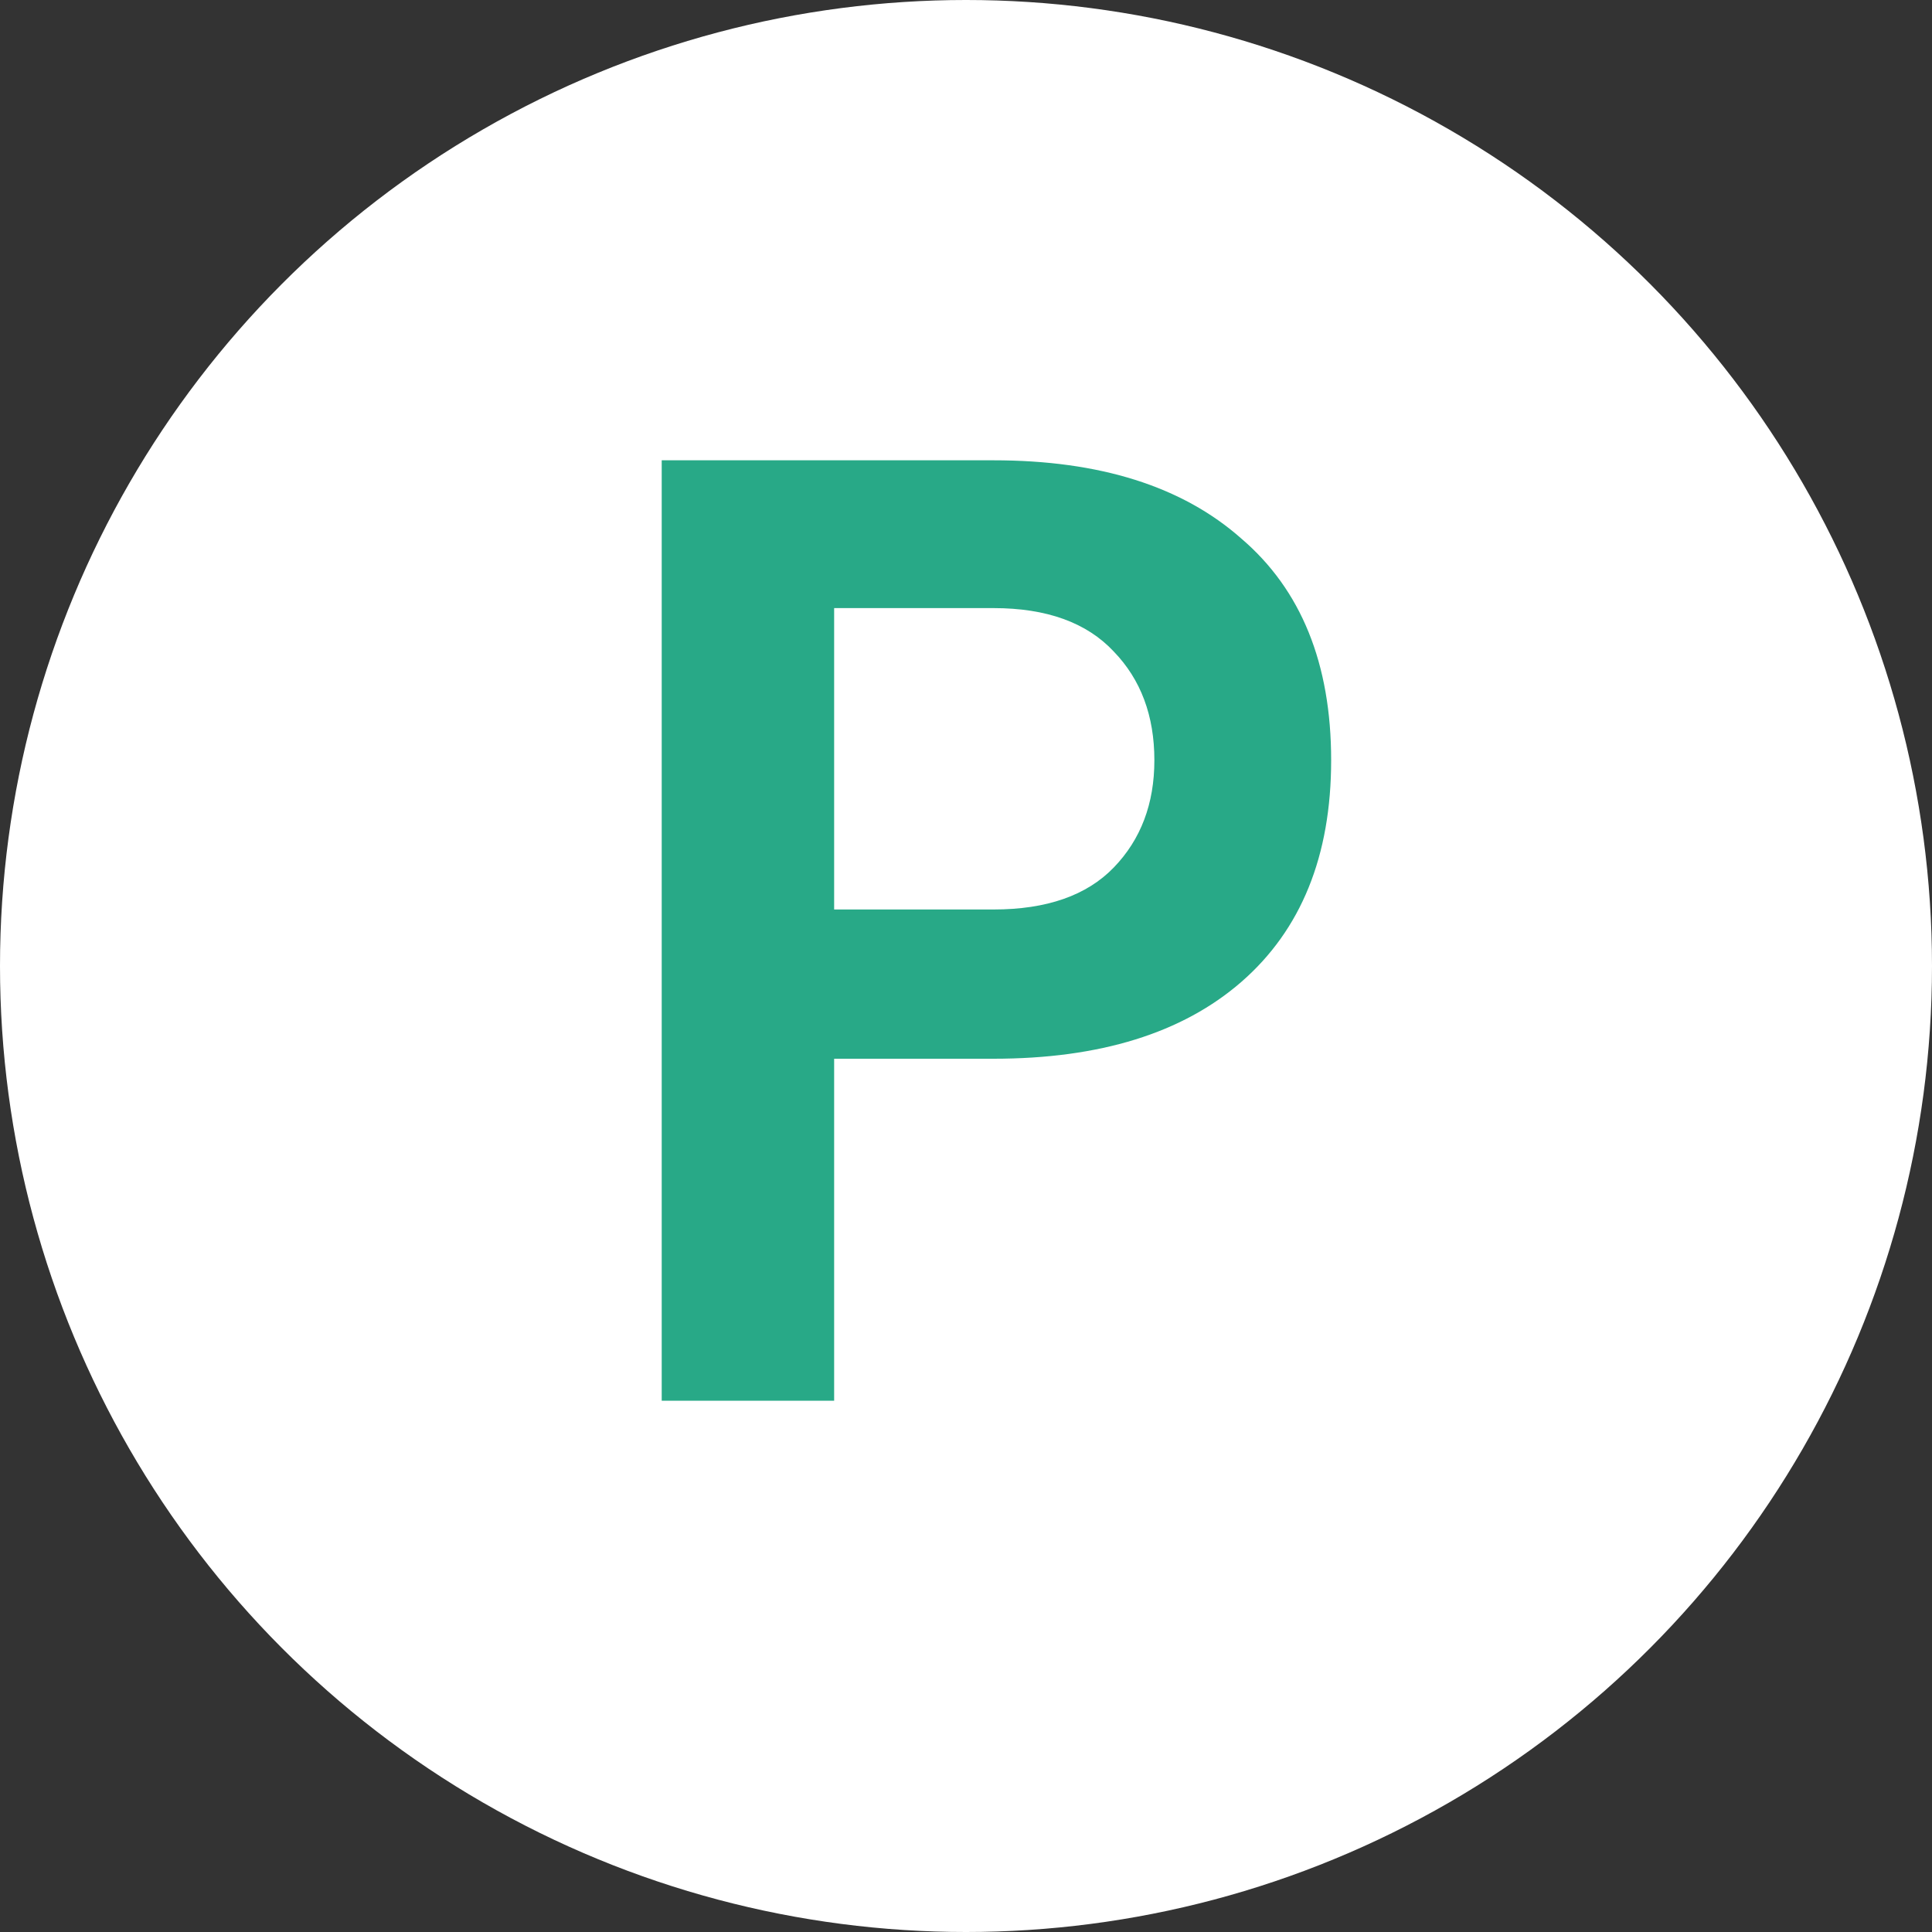 <svg width="40" height="40" viewBox="0 0 40 40" fill="none" xmlns="http://www.w3.org/2000/svg">
<rect x="0" y="0" width="40" height="40" fill="#333333" stroke="none"/>
<circle cx="20" cy="20" r="20" fill="white"/>
<path d="M20.57 9.53C22.77 9.53 24.48 10.07 25.7 11.15C26.94 12.21 27.56 13.74 27.56 15.74C27.56 17.72 26.94 19.25 25.7 20.33C24.48 21.39 22.77 21.92 20.57 21.92H17.27V29H13.7V9.53H20.57ZM20.57 18.83C21.67 18.83 22.5 18.54 23.06 17.96C23.62 17.38 23.9 16.64 23.9 15.74C23.9 14.82 23.62 14.07 23.06 13.49C22.5 12.89 21.67 12.59 20.57 12.59H17.27V18.83H20.57Z" fill="#28A987"/>
</svg>
